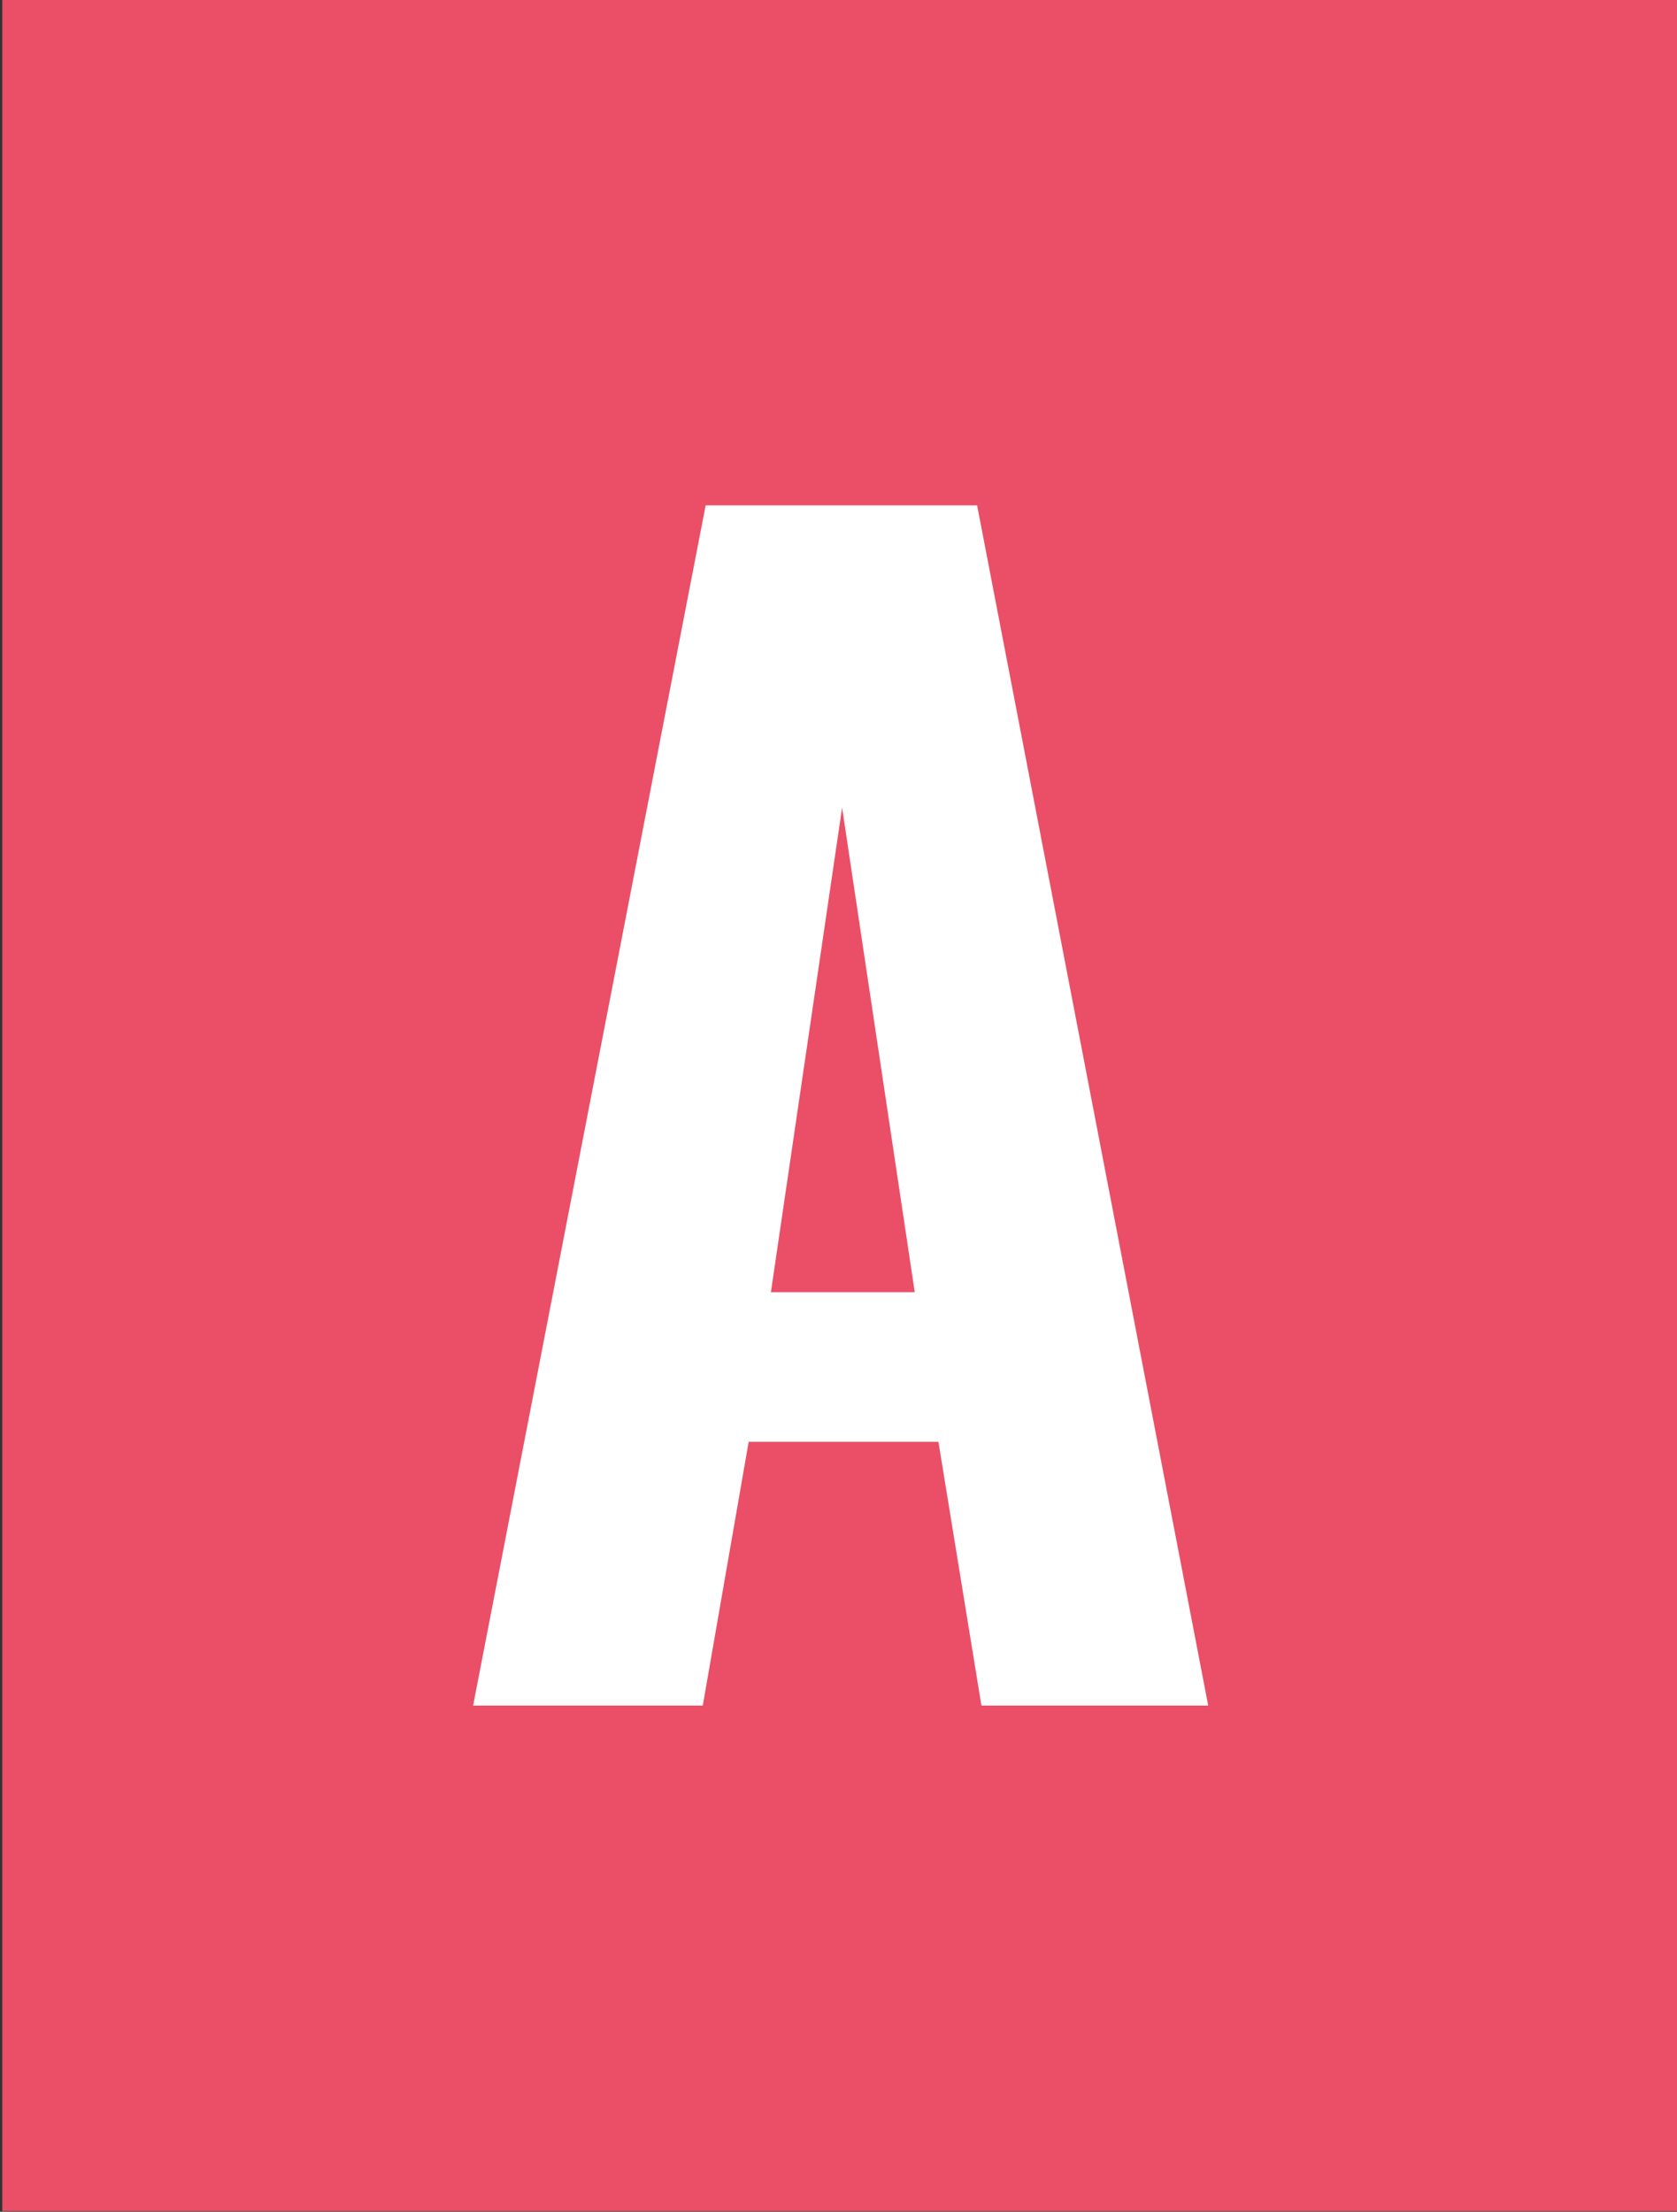 <?xml version="1.0" encoding="UTF-8"?>
<svg id="A" xmlns="http://www.w3.org/2000/svg" viewBox="0 0 81.49 107.49">
  <rect x="0" y="0" width="81.49" height="107.49" fill="#333333" stroke="none"/>
  <defs>
    <style>
      .cls-1 {
        fill: #ea4f67;
      }

      .cls-2 {
        fill: #fff;
      }
    </style>
  </defs>
  <rect class="cls-1" x=".11" y="0" width="81.49" height="107.46"/>
  <path class="cls-2" d="m34.3,24.56h13.18l11.23,58.33h-11.02l-2.09-12.82h-9.22l-2.23,12.82h-11.16l11.3-58.33Zm10.15,38.24l-3.53-23.55-3.46,23.55h6.98Z"/>
</svg>